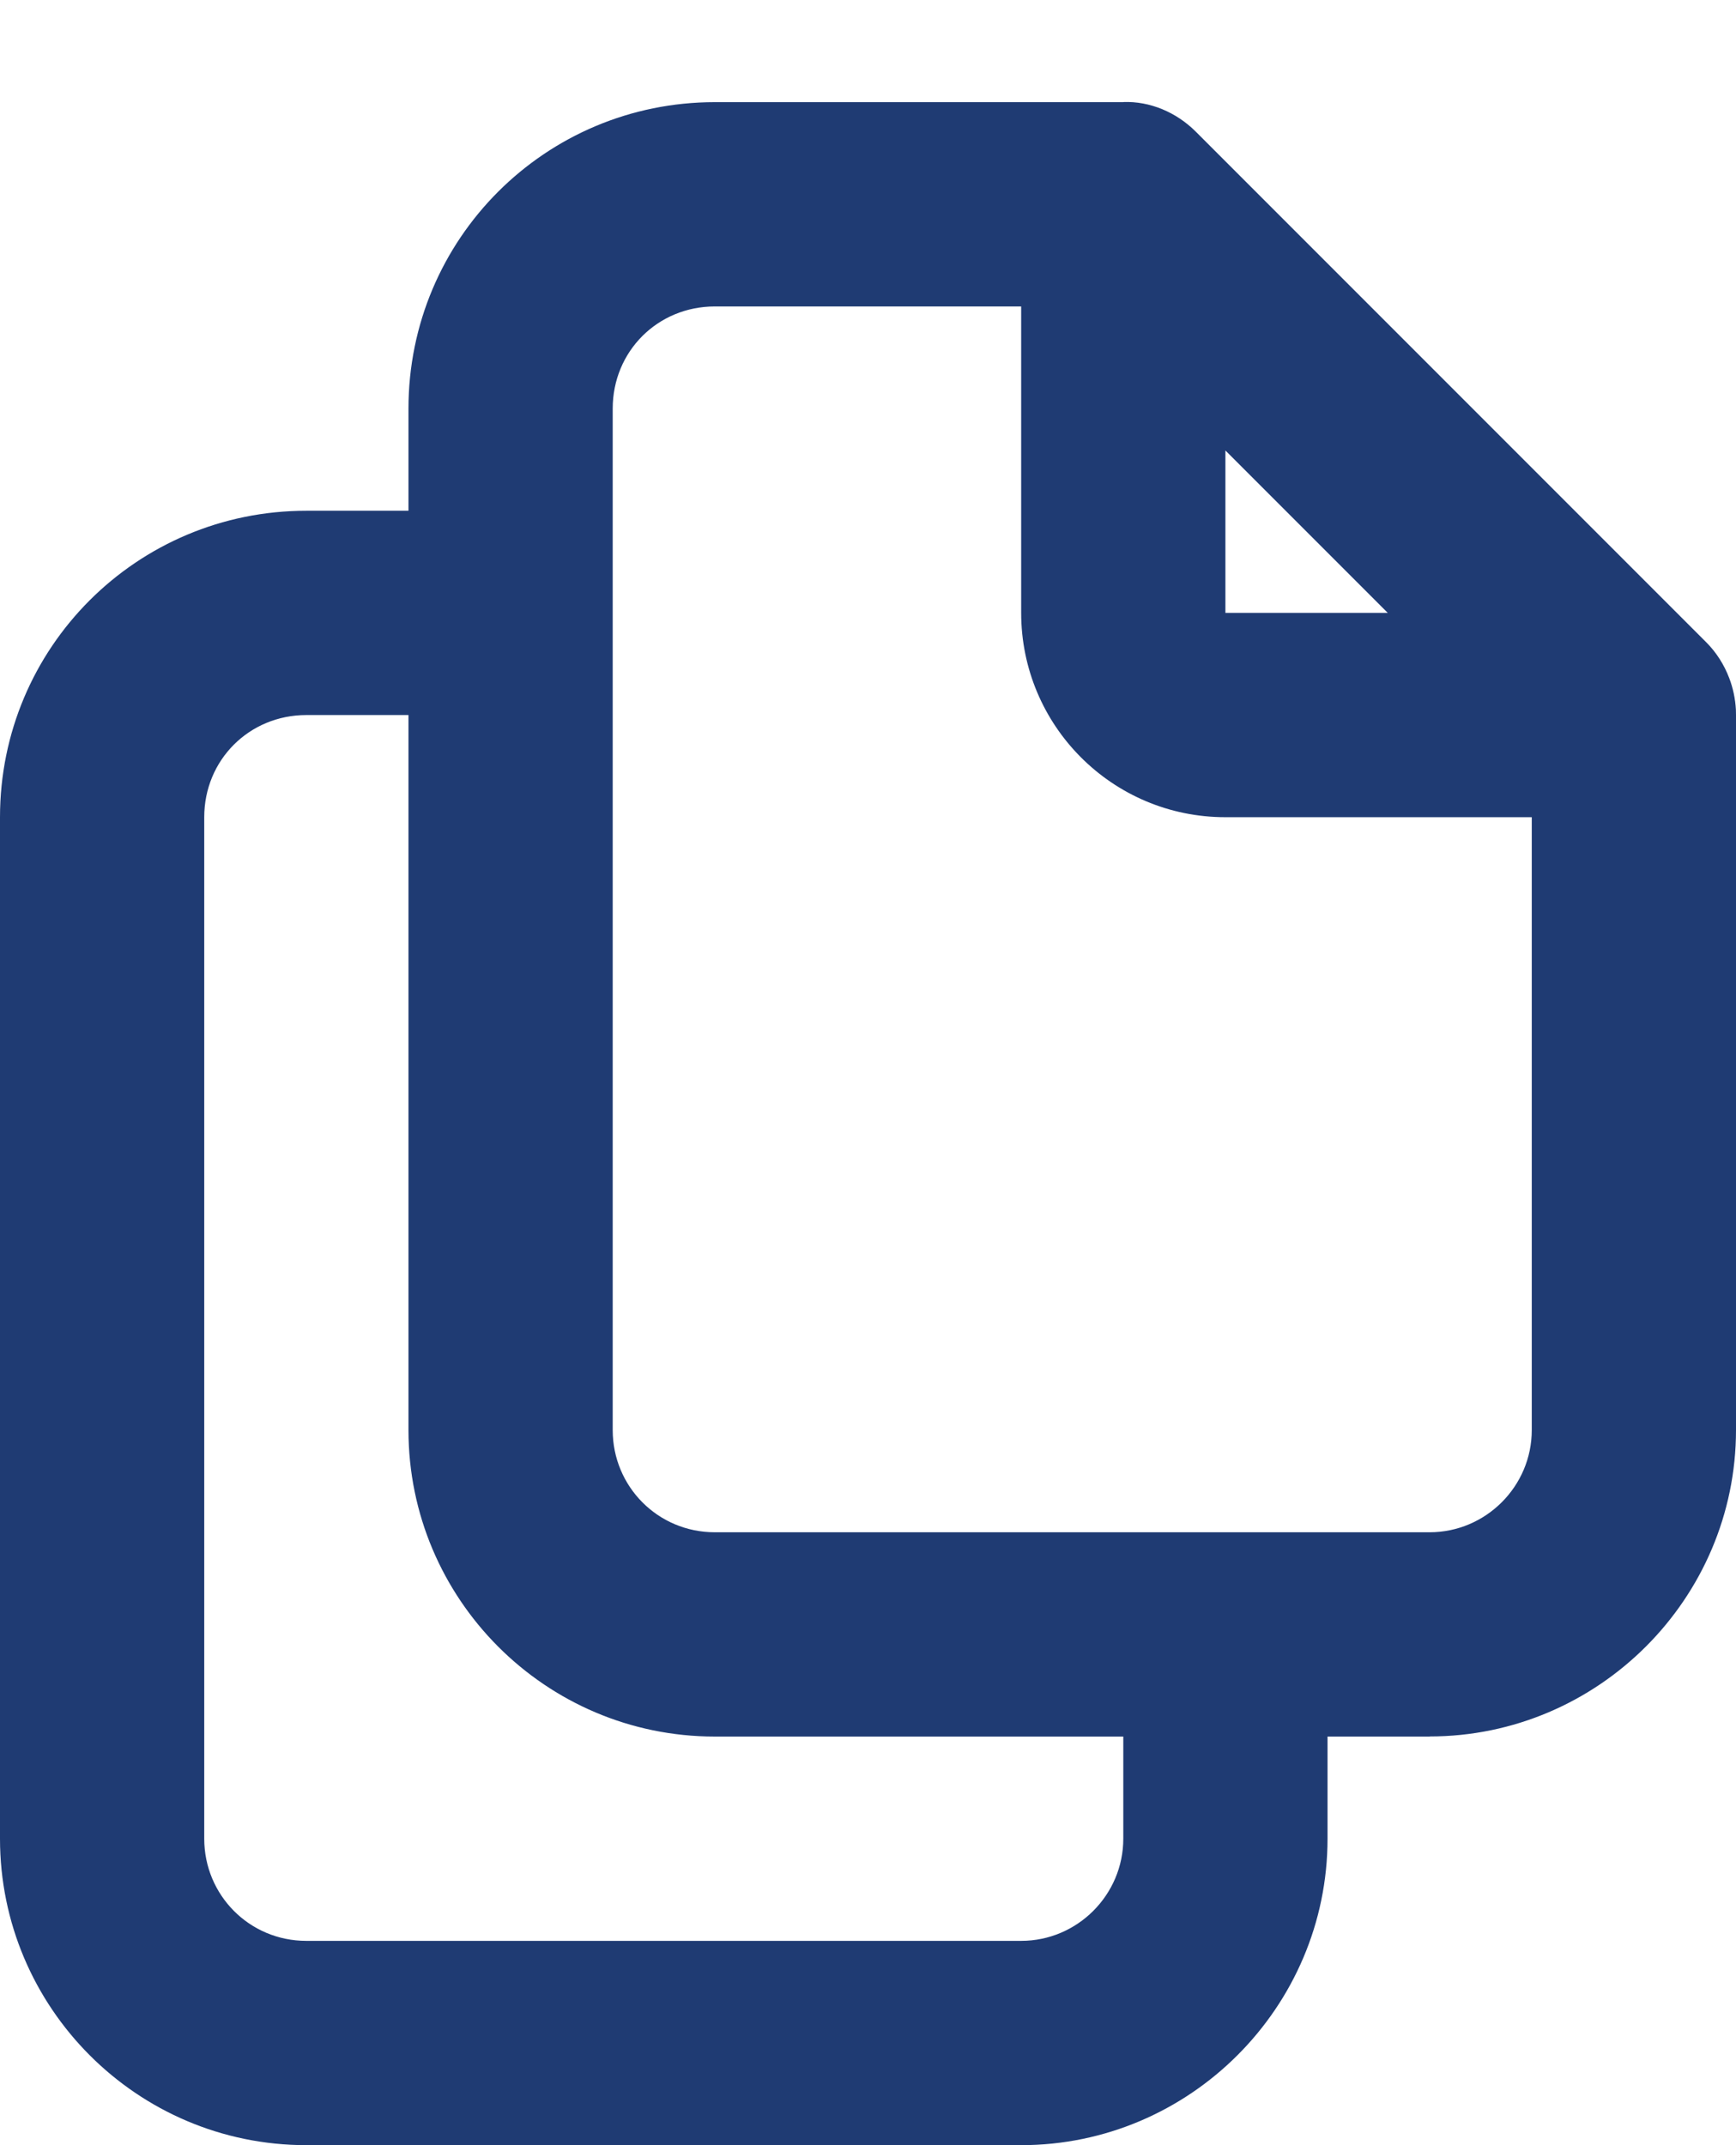 <svg width="17" height="21" viewBox="0 0 17 21" fill="none" xmlns="http://www.w3.org/2000/svg">
<path fill-rule="evenodd" clip-rule="evenodd" d="M11 17H7C5.34 17 4 15.65 4 14V7H3C2.44 7 2 7.44 2 8V18C2 18.55 2.44 19 3 19H10C10.55 19 11 18.55 11 18V17ZM11.981 15H7C6.44 15 6 14.55 6 14V6V4C6 3.44 6.44 3 7 3H10V6C10 7.1 10.89 8 12 8H15V14C15 14.55 14.55 15 14 15H12.018C12.012 15 12.006 15 12 15C11.994 15 11.988 15 11.981 15ZM13 17H14V16.999C15.65 16.999 17 15.649 17 13.999V7V6.999C17 6.982 17 6.964 16.999 6.947C16.993 6.84 16.971 6.736 16.934 6.639C16.884 6.507 16.807 6.386 16.71 6.289L11.71 1.289C11.52 1.099 11.26 0.989 11 0.999V1L10.981 1H7C5.34 1 4 2.34 4 4V5H3C1.34 5 0 6.34 0 8V18C0 19.65 1.34 21 3 21H10C11.65 21 13 19.65 13 18V17ZM12 4.41L13.59 6H12V4.41Z" fill="#1F3B73"/>
</svg>
